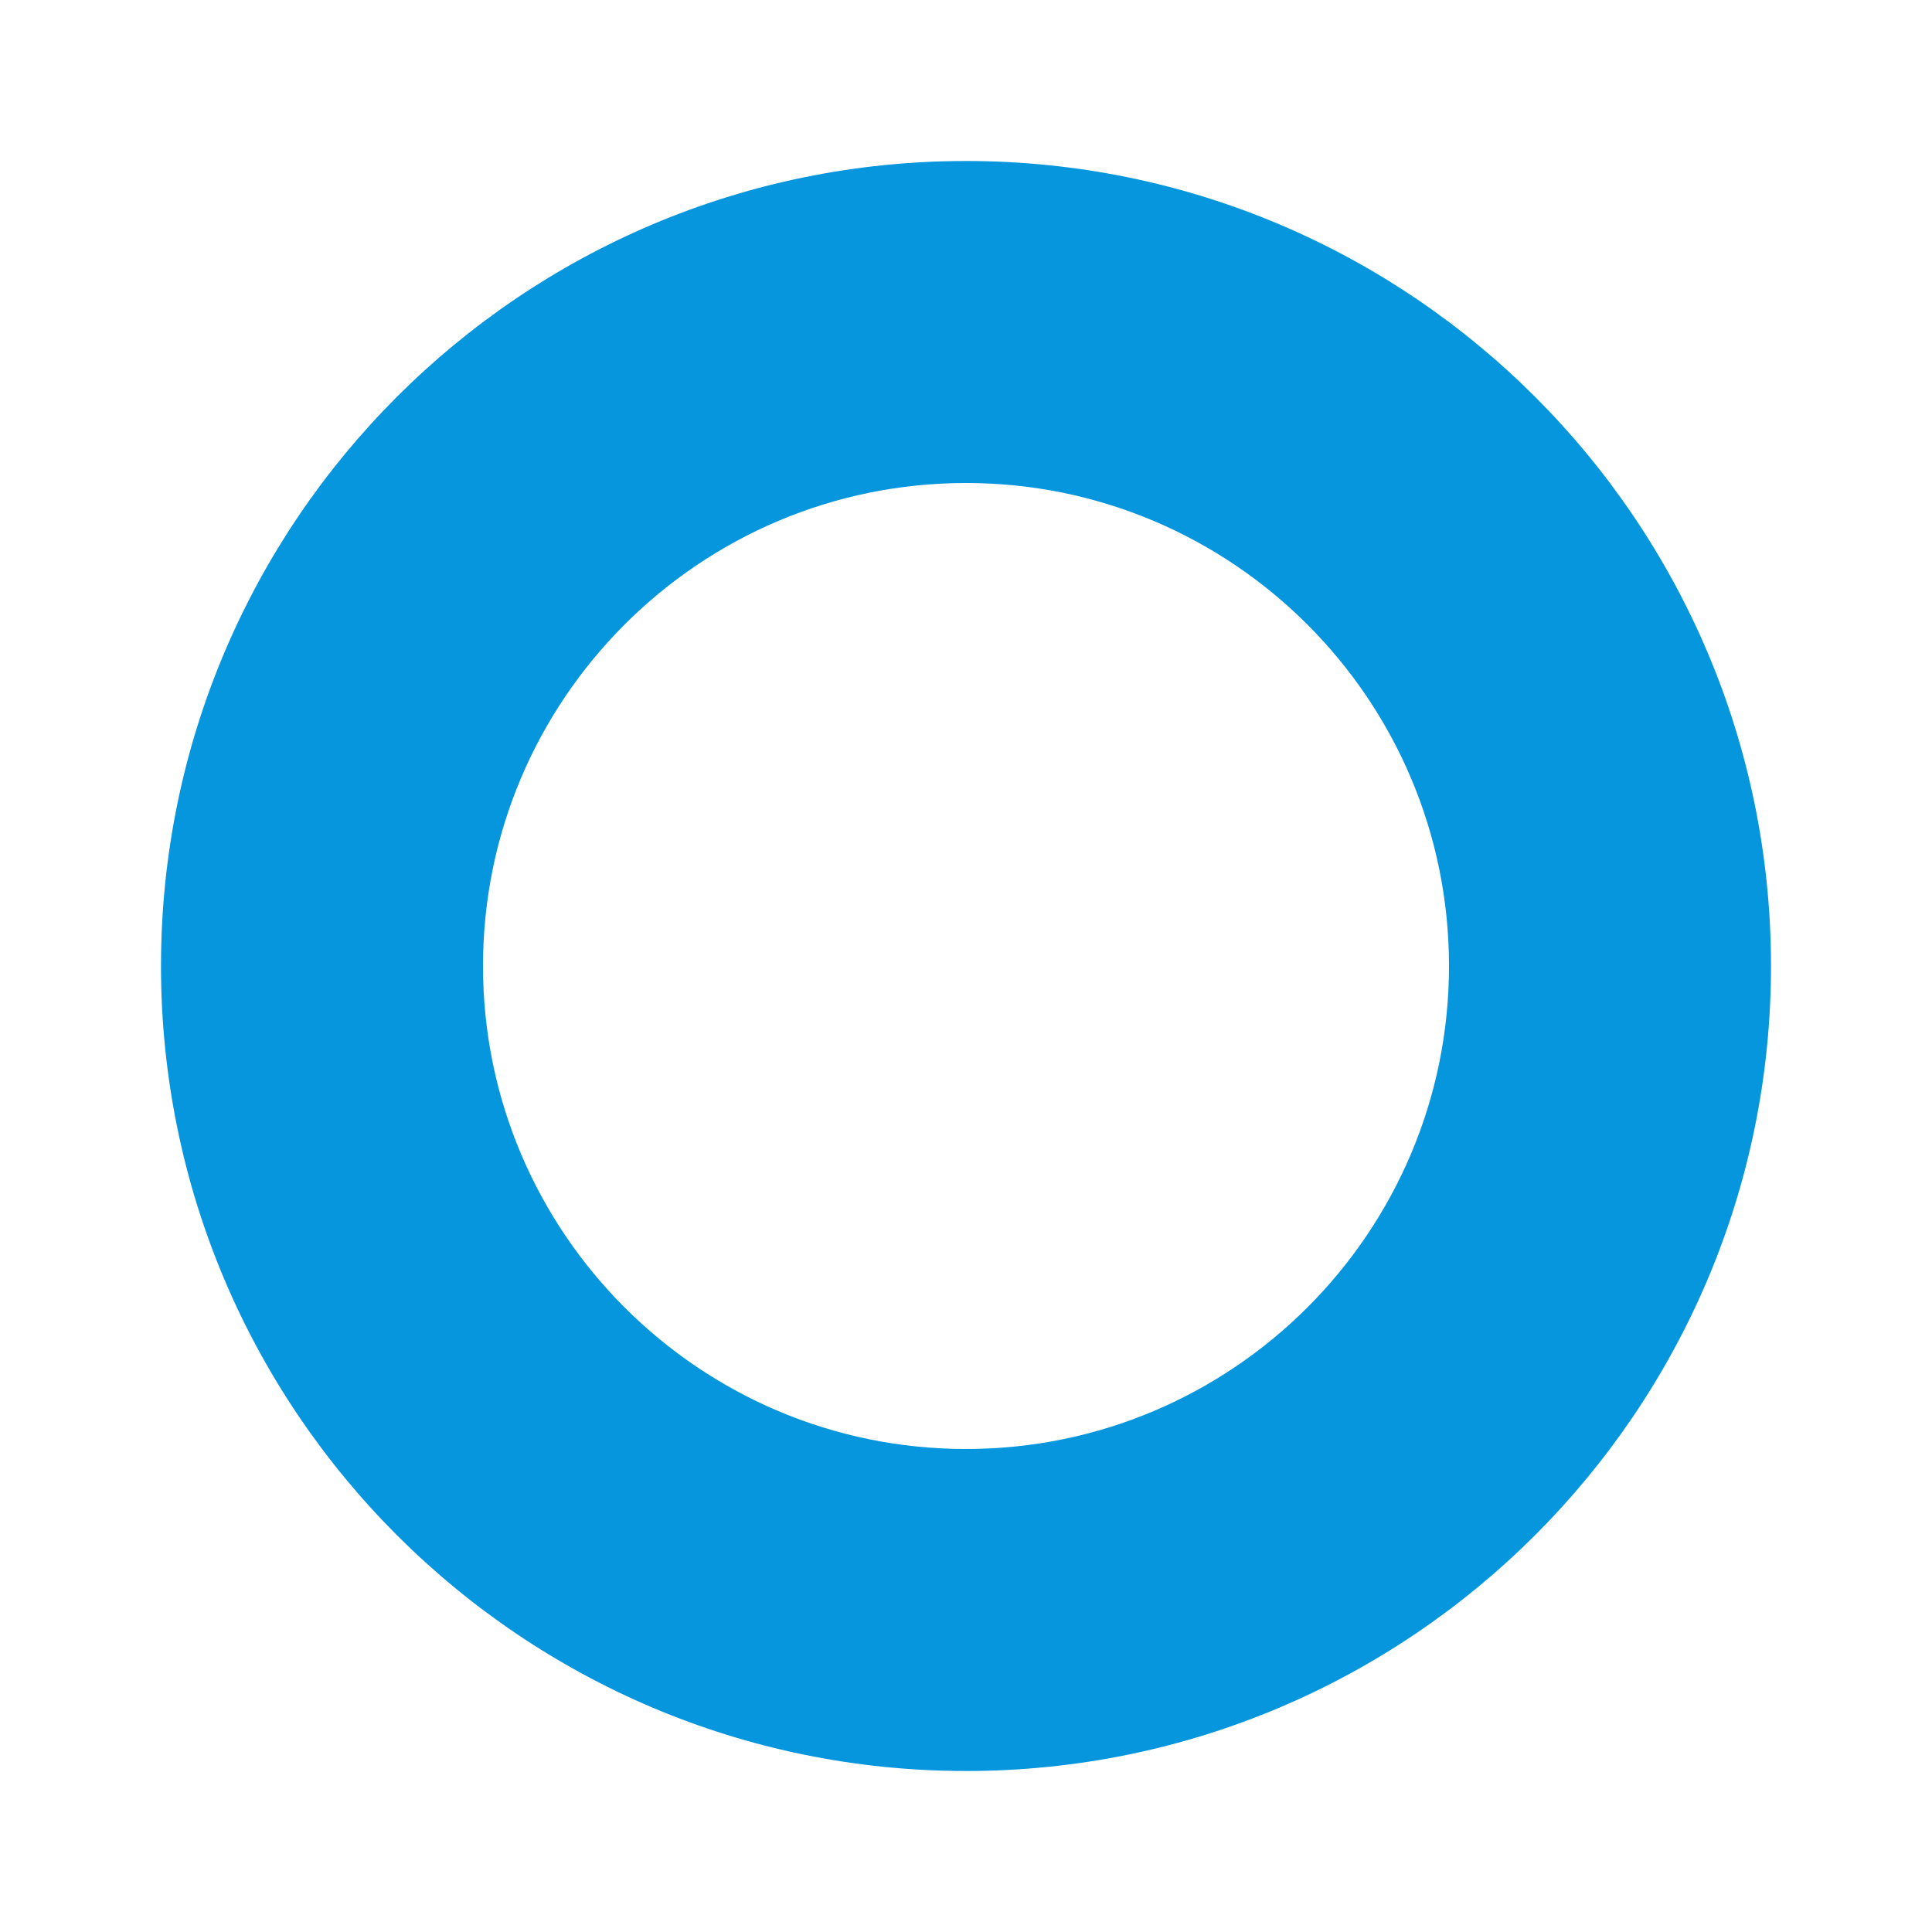 <svg width="150" height="150" viewBox="0 0 150 150" fill="none" xmlns="http://www.w3.org/2000/svg">
<path d="M12.5 75C12.5 40.5 40.5 12.5 75 12.5C109.5 12.5 137.5 40.5 137.5 75C137.5 109.5 109.5 137.5 75 137.5C40.5 137.5 12.5 109.5 12.5 75ZM75 112.5C95.688 112.5 112.5 95.688 112.5 75C112.5 54.312 95.688 37.5 75 37.5C54.312 37.5 37.5 54.312 37.5 75C37.5 95.688 54.312 112.5 75 112.5Z" fill="#0696DE"/>
</svg>
